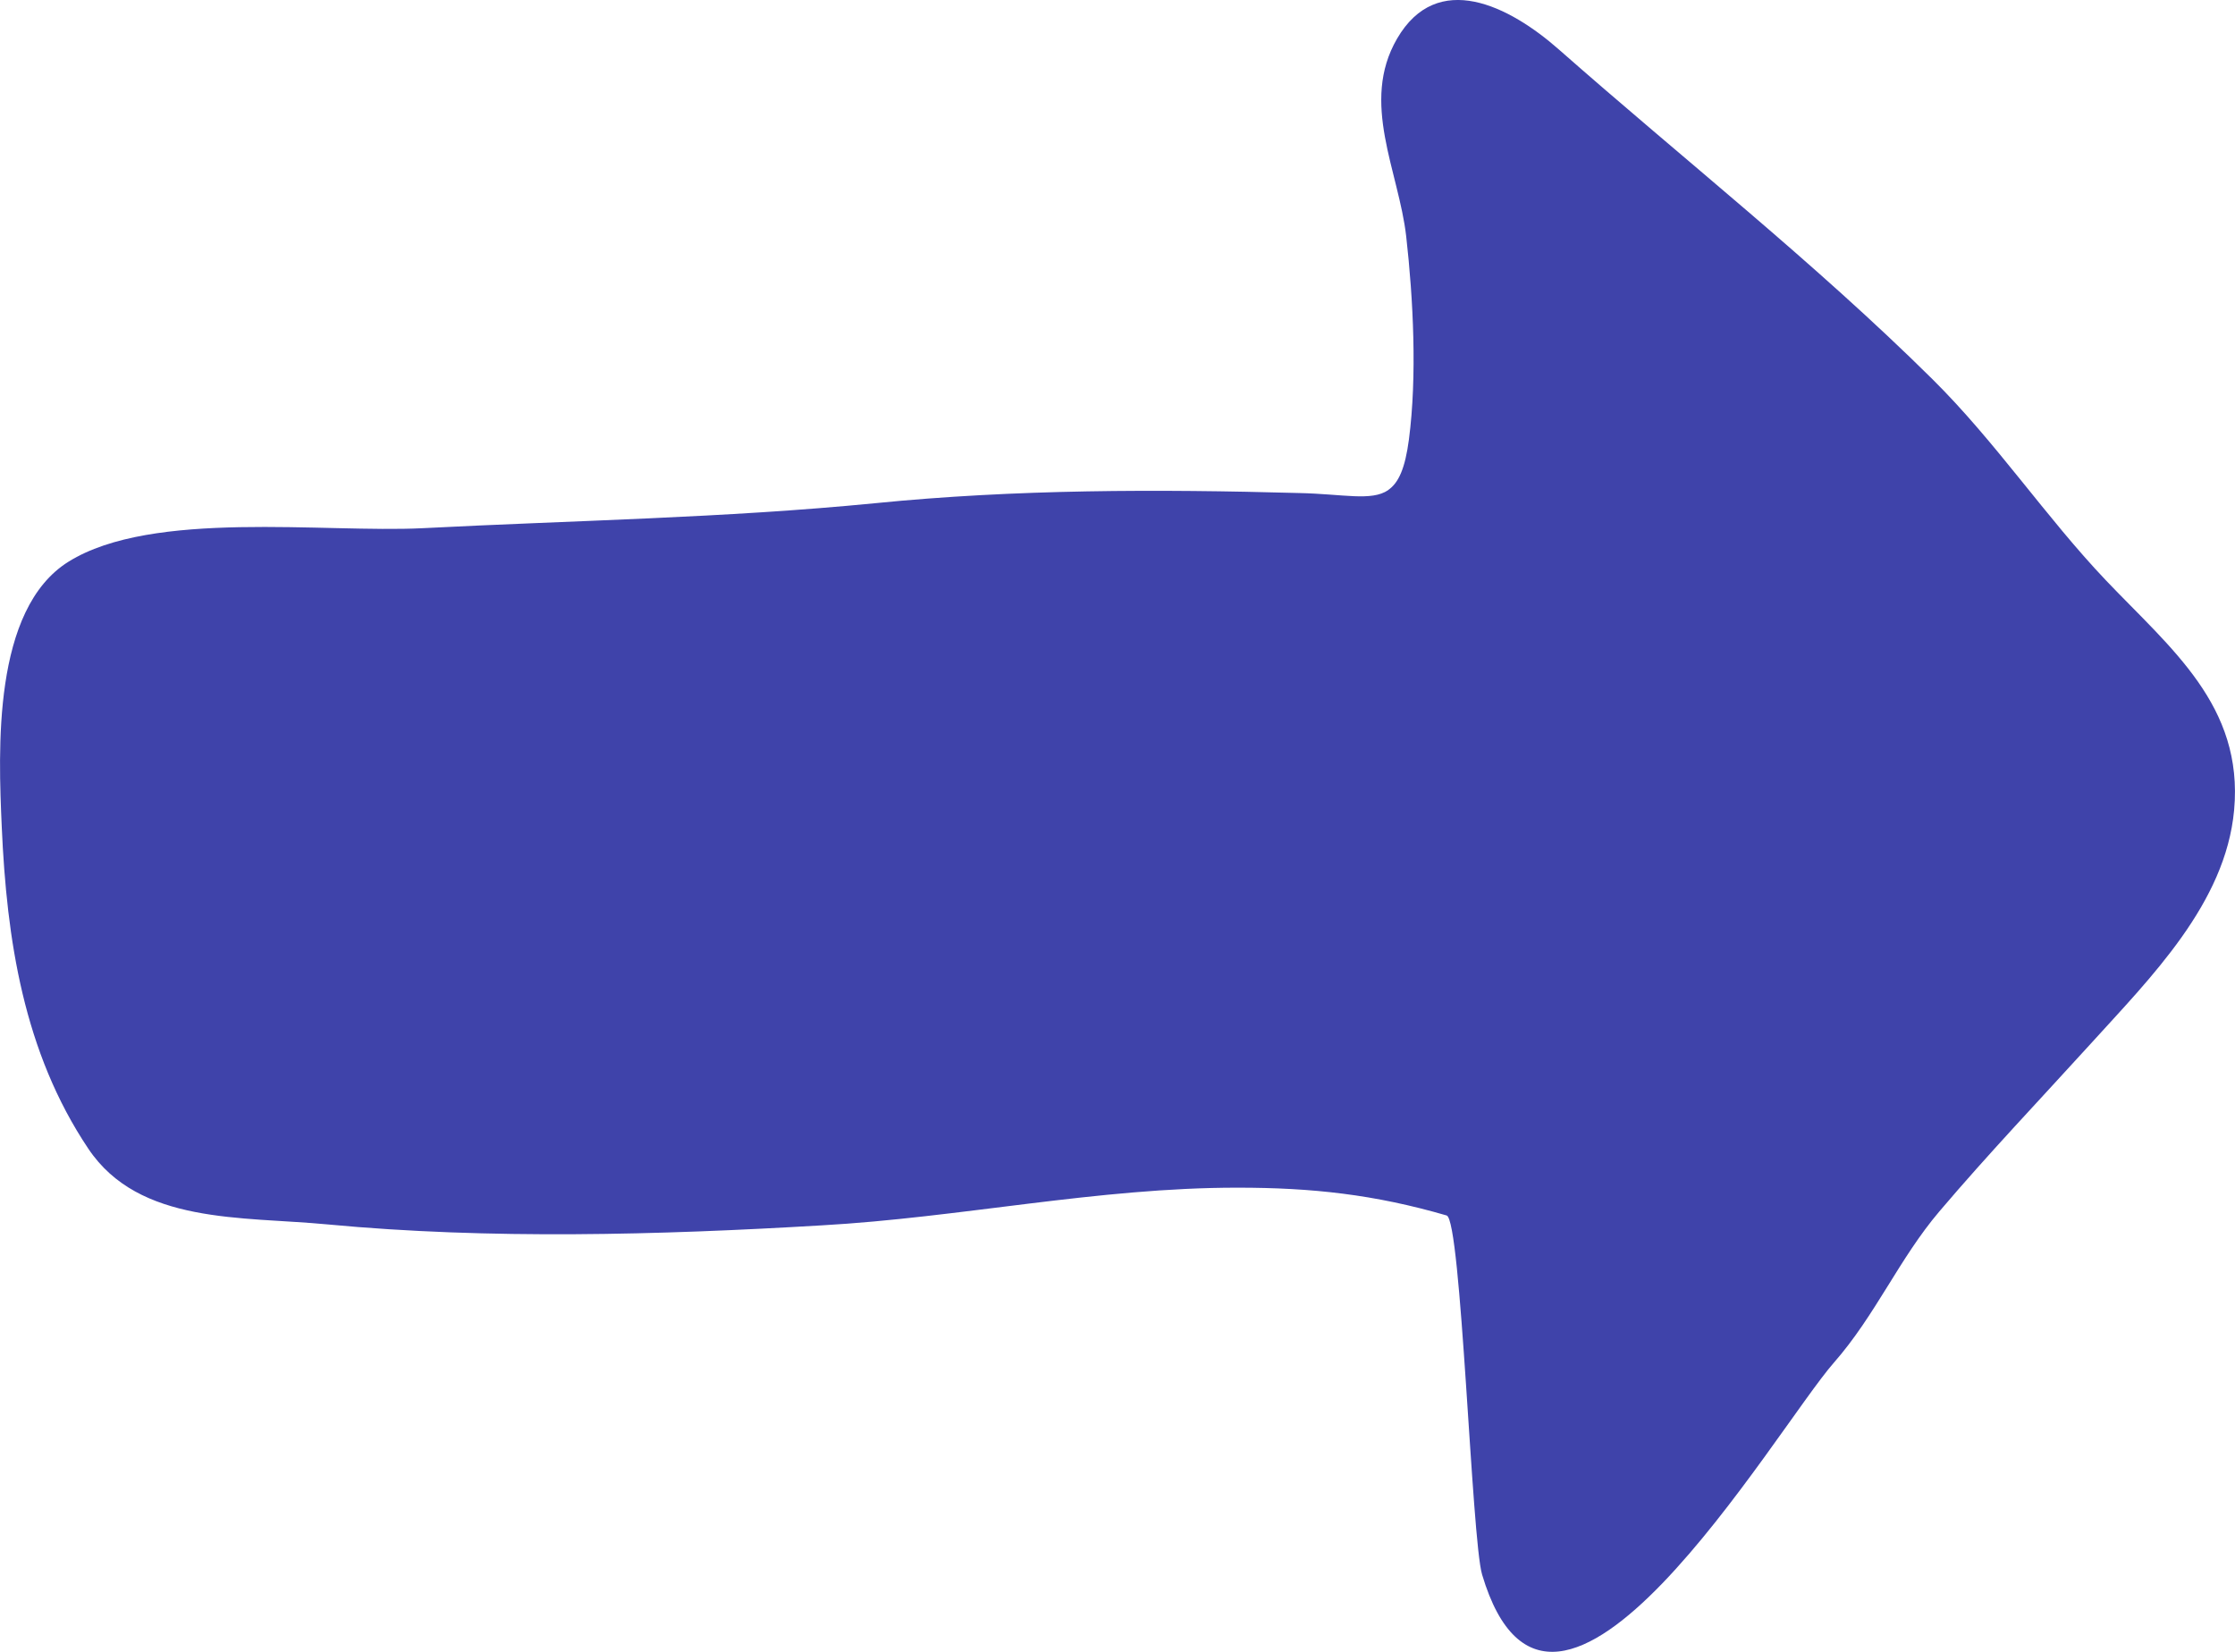 <?xml version="1.0" encoding="UTF-8" standalone="no"?>
<svg
   xmlns:dc="http://purl.org/dc/elements/1.1/"
   xmlns:cc="http://creativecommons.org/ns#"
   xmlns:rdf="http://www.w3.org/1999/02/22-rdf-syntax-ns#"
   xmlns:svg="http://www.w3.org/2000/svg"
   xmlns="http://www.w3.org/2000/svg"
   xmlns:sodipodi="http://sodipodi.sourceforge.net/DTD/sodipodi-0.dtd"
   xmlns:inkscape="http://www.inkscape.org/namespaces/inkscape"
   width="23px"
   height="17px"
   viewBox="0 0 23 17"
   version="1.1"
   id="svg9"
   sodipodi:docname="Arrow-right.svg"
   inkscape:version="0.92.5 (2060ec1f9f, 2020-04-08)">
  <defs
     id="defs13" />
  <sodipodi:namedview
     pagecolor="#ffffff"
     bordercolor="#666666"
     borderopacity="1"
     objecttolerance="10"
     gridtolerance="10"
     guidetolerance="10"
     inkscape:pageopacity="0"
     inkscape:pageshadow="2"
     inkscape:window-width="1366"
     inkscape:window-height="704"
     id="namedview11"
     showgrid="false"
     inkscape:zoom="13.882353"
     inkscape:cx="11.5"
     inkscape:cy="8.5"
     inkscape:window-x="0"
     inkscape:window-y="27"
     inkscape:window-maximized="1"
     inkscape:current-layer="svg9" />
  <!-- Generator: Sketch 59.1 (86144) - https://sketch.com -->
  <title
     id="title2">Arrow left</title>
  <desc
     id="desc4">Created with Sketch.</desc>
  <g
     id="Page-1"
     transform="matrix(-1,0,0,1,23,0)"
     style="fill:none;fill-rule:evenodd;stroke:none;stroke-width:1">
    <g
       id="Style-guide"
       transform="translate(-19,-20498)"
       style="fill:#3f43aa">
      <path
         d="m 33.286,20503.044 c -0.174,0.117 -0.458,0.04 -0.918,0.03 -1.456,-0.04 -2.914,-0.04 -4.365,0.105 -1.549,0.152 -3.1,0.177 -4.656,0.257 -1.014,0.05 -2.778,-0.193 -3.641,0.344 -0.787,0.49 -0.722,1.949 -0.688,2.729 0.051,1.159 0.224,2.318 0.891,3.313 0.523,0.781 1.578,0.695 2.461,0.779 1.666,0.157 3.413,0.109 5.083,0.01 1.429,-0.08 2.844,-0.389 4.283,-0.388 0.767,0 1.408,0.07 2.151,0.286 0.151,0.04 0.257,3.334 0.365,3.696 0.731,2.452 3.012,-1.488 3.621,-2.182 0.428,-0.488 0.671,-1.069 1.085,-1.556 0.5,-0.589 1.036,-1.152 1.556,-1.724 0.616,-0.68 1.389,-1.444 1.477,-2.406 0.098,-1.074 -0.651,-1.662 -1.32,-2.365 -0.62,-0.652 -1.129,-1.42 -1.785,-2.07 -1.215,-1.203 -2.561,-2.262 -3.842,-3.391 -0.511,-0.451 -1.253,-0.826 -1.667,-0.113 -0.382,0.657 0.018,1.364 0.094,2.035 0.073,0.647 0.113,1.44 0.028,2.09 -0.039,0.295 -0.105,0.447 -0.215,0.521"
         id="Arrow-left"
         transform="matrix(-1,0,0,1,61,0)"
         inkscape:connector-curvature="0" />
    </g>
  </g>
</svg>
